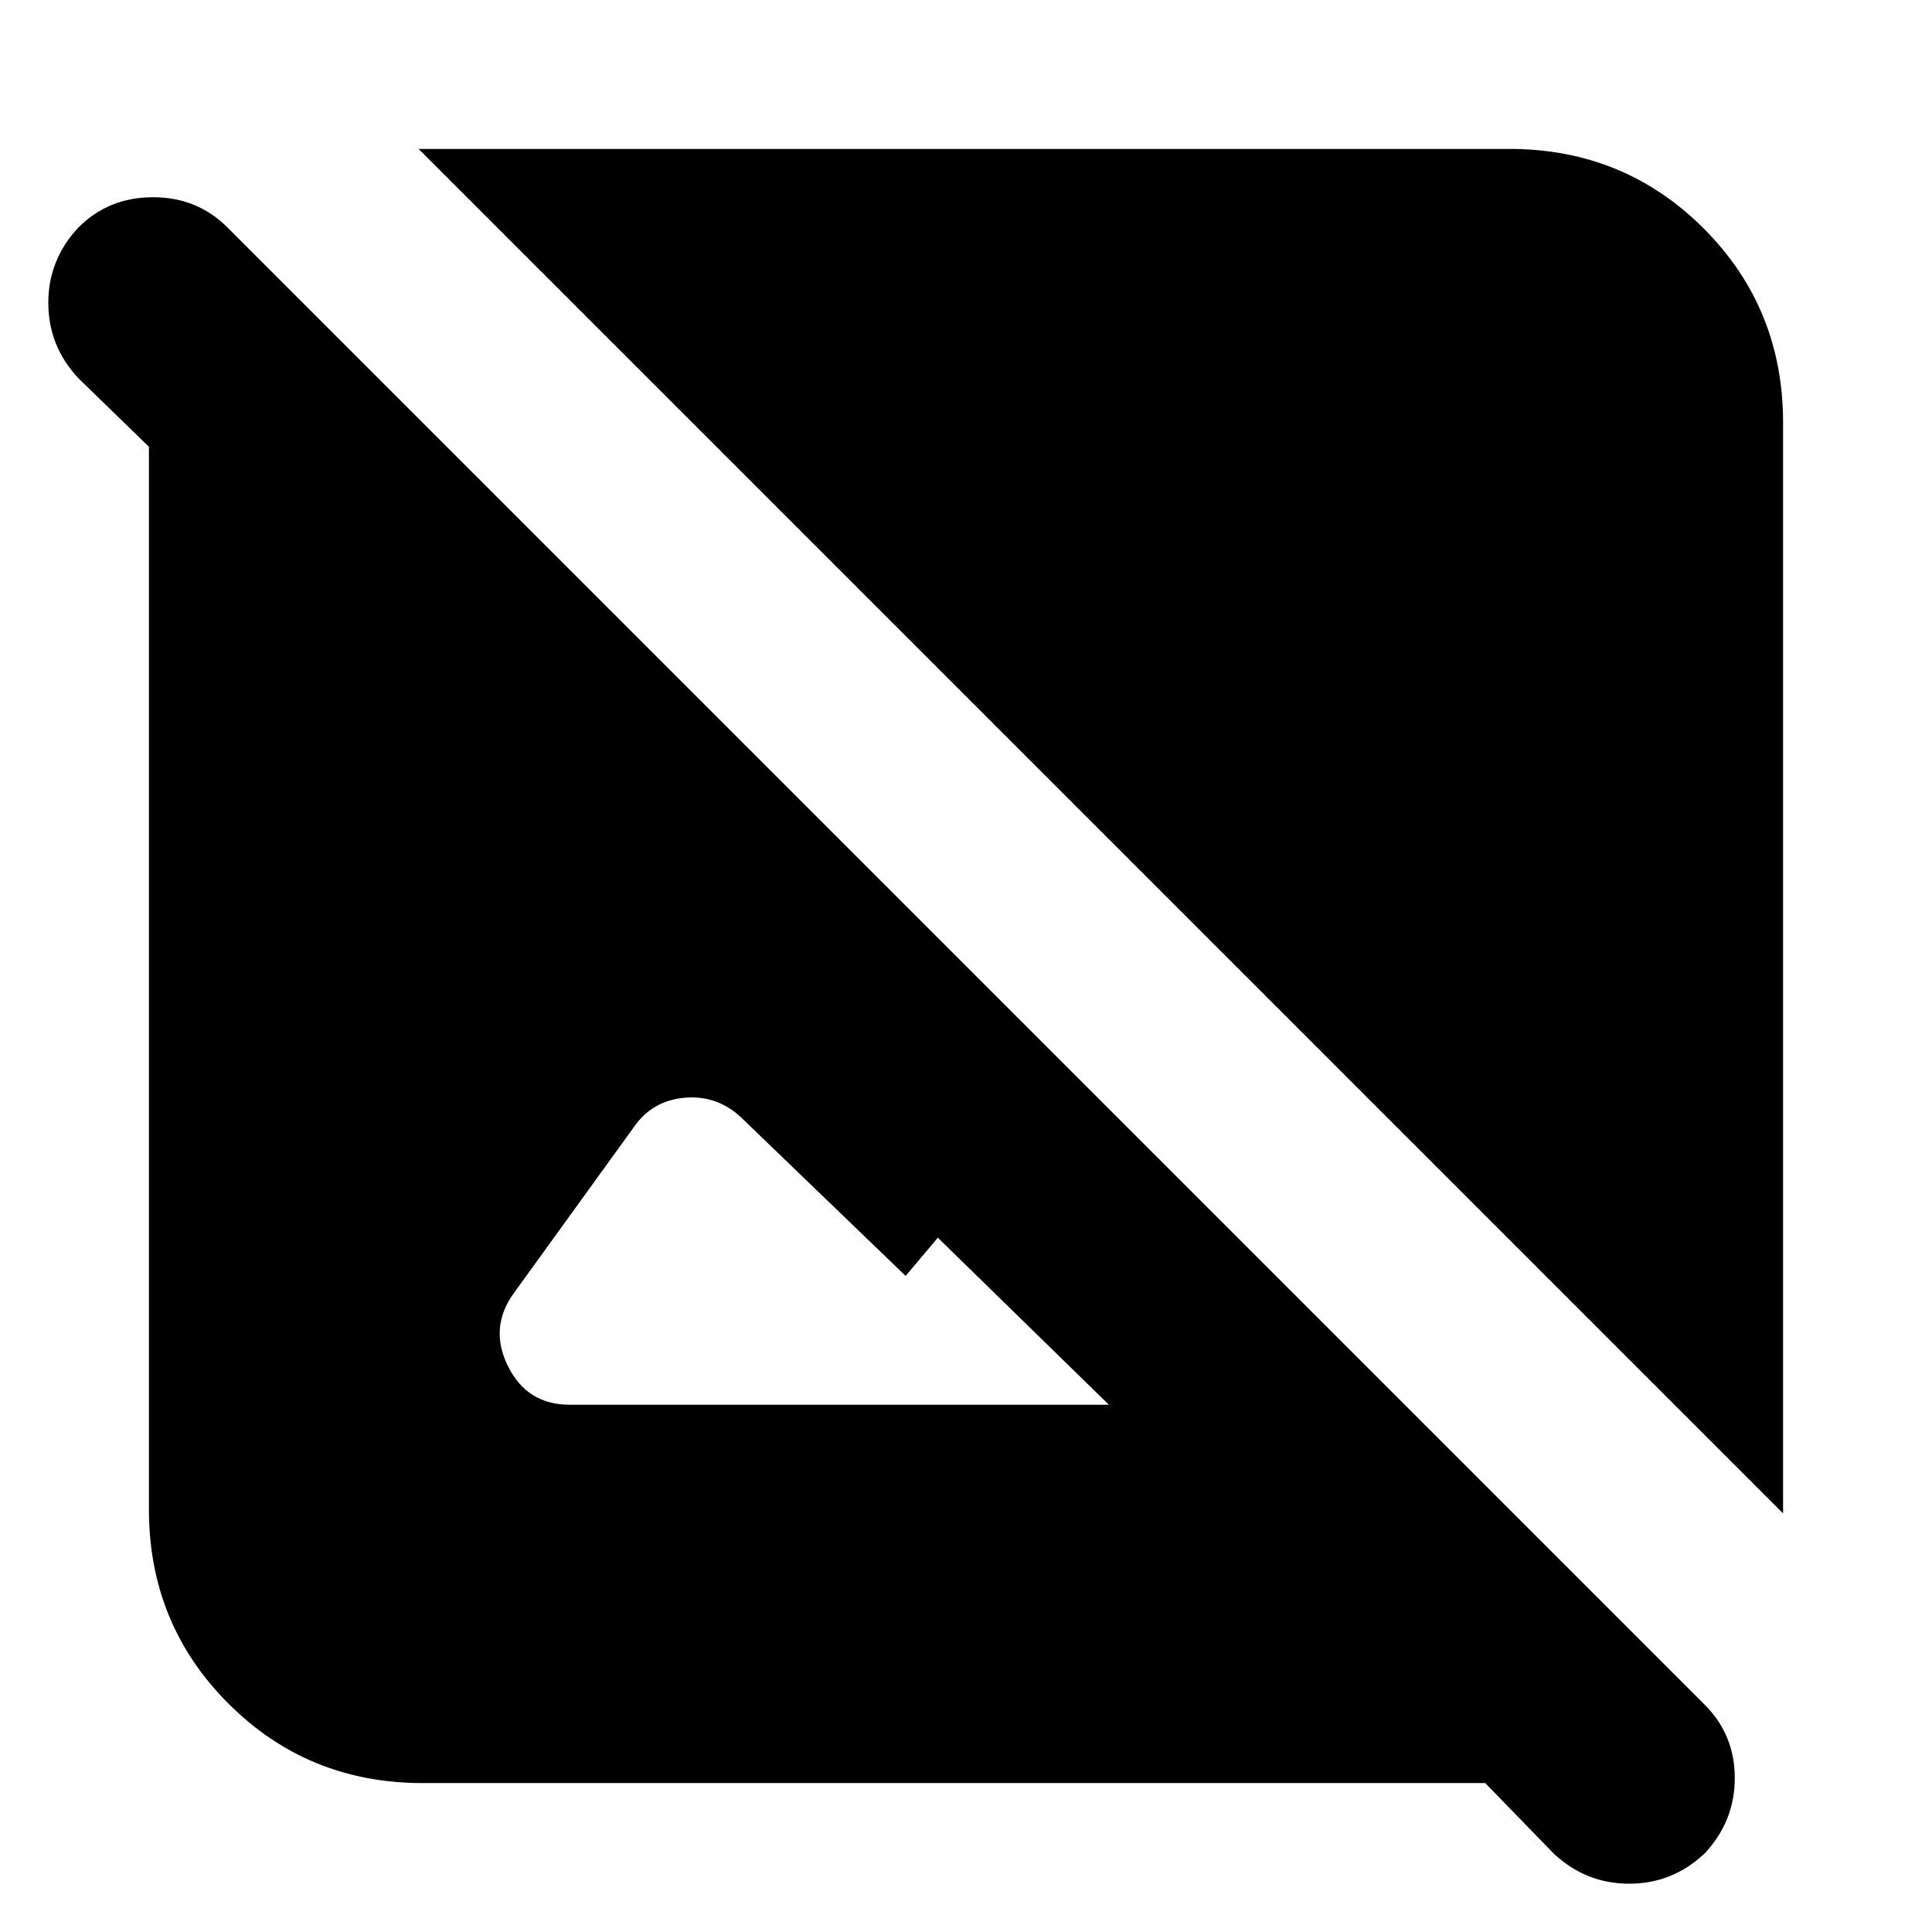 <svg xmlns="http://www.w3.org/2000/svg" height="24" width="24"><path d="M22.15 18.8 5.2 1.85H18.75Q20.175 1.85 21.163 2.837Q22.15 3.825 22.15 5.25ZM19.3 23.025 18.45 22.15H5.25Q3.825 22.15 2.838 21.163Q1.85 20.175 1.85 18.75V5.55L0.975 4.7Q0.6 4.3 0.6 3.762Q0.6 3.225 0.975 2.825Q1.35 2.45 1.9 2.45Q2.45 2.45 2.825 2.825L21.175 21.175Q21.55 21.55 21.55 22.087Q21.55 22.625 21.175 23.025Q20.775 23.4 20.238 23.4Q19.7 23.4 19.3 23.025ZM7.075 17.45H13.775L11.65 15.375L11.25 15.85L9.2 13.875Q8.9 13.6 8.5 13.637Q8.1 13.675 7.875 14L6.375 16.075Q6.075 16.5 6.312 16.975Q6.55 17.45 7.075 17.45Z"/></svg>